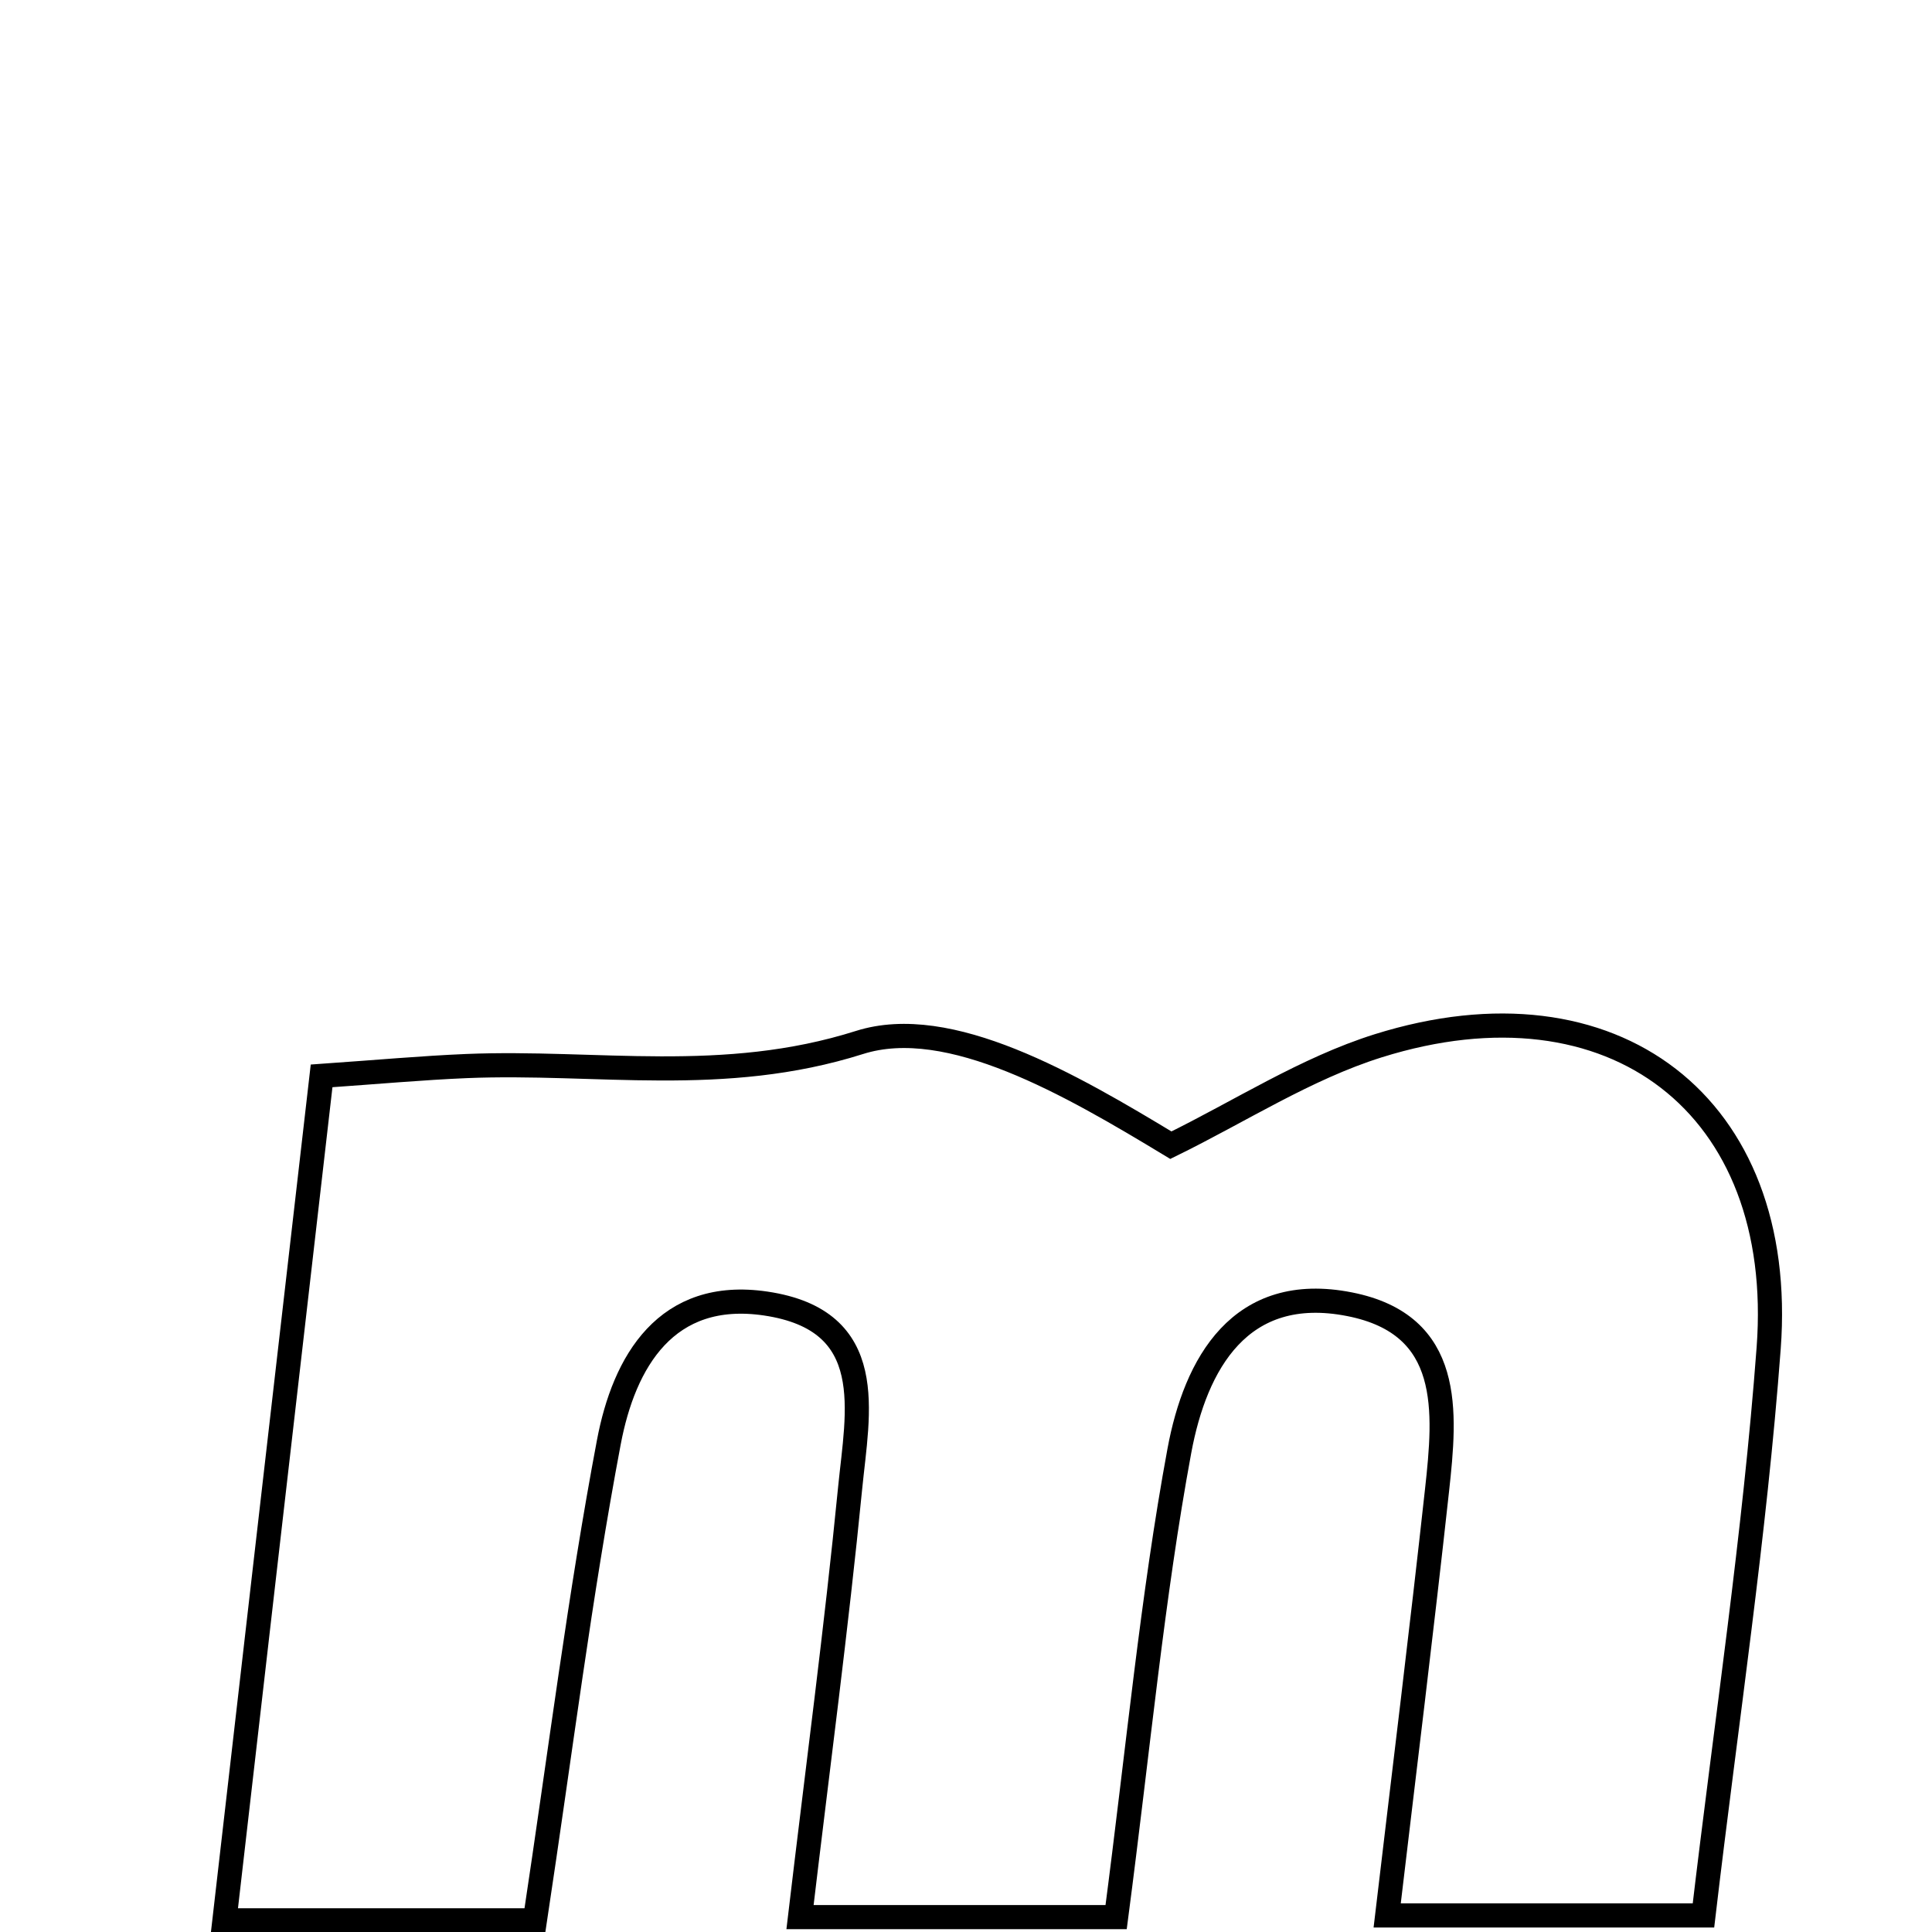 <svg xmlns="http://www.w3.org/2000/svg" viewBox="0.0 0.0 24.0 24.0" height="200px" width="200px"><path fill="none" stroke="black" stroke-width=".3" stroke-opacity="1.0"  filling="0" d="M10.677 12.95 C11.793 12.596 13.299 13.472 14.545 14.226 C15.401 13.807 16.222 13.273 17.121 12.991 C20.039 12.077 22.197 13.733 21.971 16.747 C21.798 19.068 21.446 21.374 21.161 23.794 C19.837 23.794 18.663 23.794 17.232 23.794 C17.446 21.983 17.661 20.251 17.851 18.515 C17.959 17.532 18.053 16.456 16.766 16.202 C15.402 15.932 14.85 16.948 14.651 18.02 C14.314 19.842 14.143 21.694 13.865 23.815 C12.53 23.815 11.353 23.815 9.938 23.815 C10.158 21.958 10.39 20.223 10.561 18.482 C10.654 17.54 10.923 16.402 9.512 16.193 C8.275 16.01 7.752 16.915 7.563 17.917 C7.204 19.816 6.965 21.739 6.645 23.855 C5.523 23.855 4.358 23.855 2.788 23.855 C3.186 20.397 3.584 16.937 3.995 13.365 C4.699 13.316 5.246 13.266 5.793 13.243 C7.414 13.176 8.984 13.486 10.677 12.95"></path></svg>